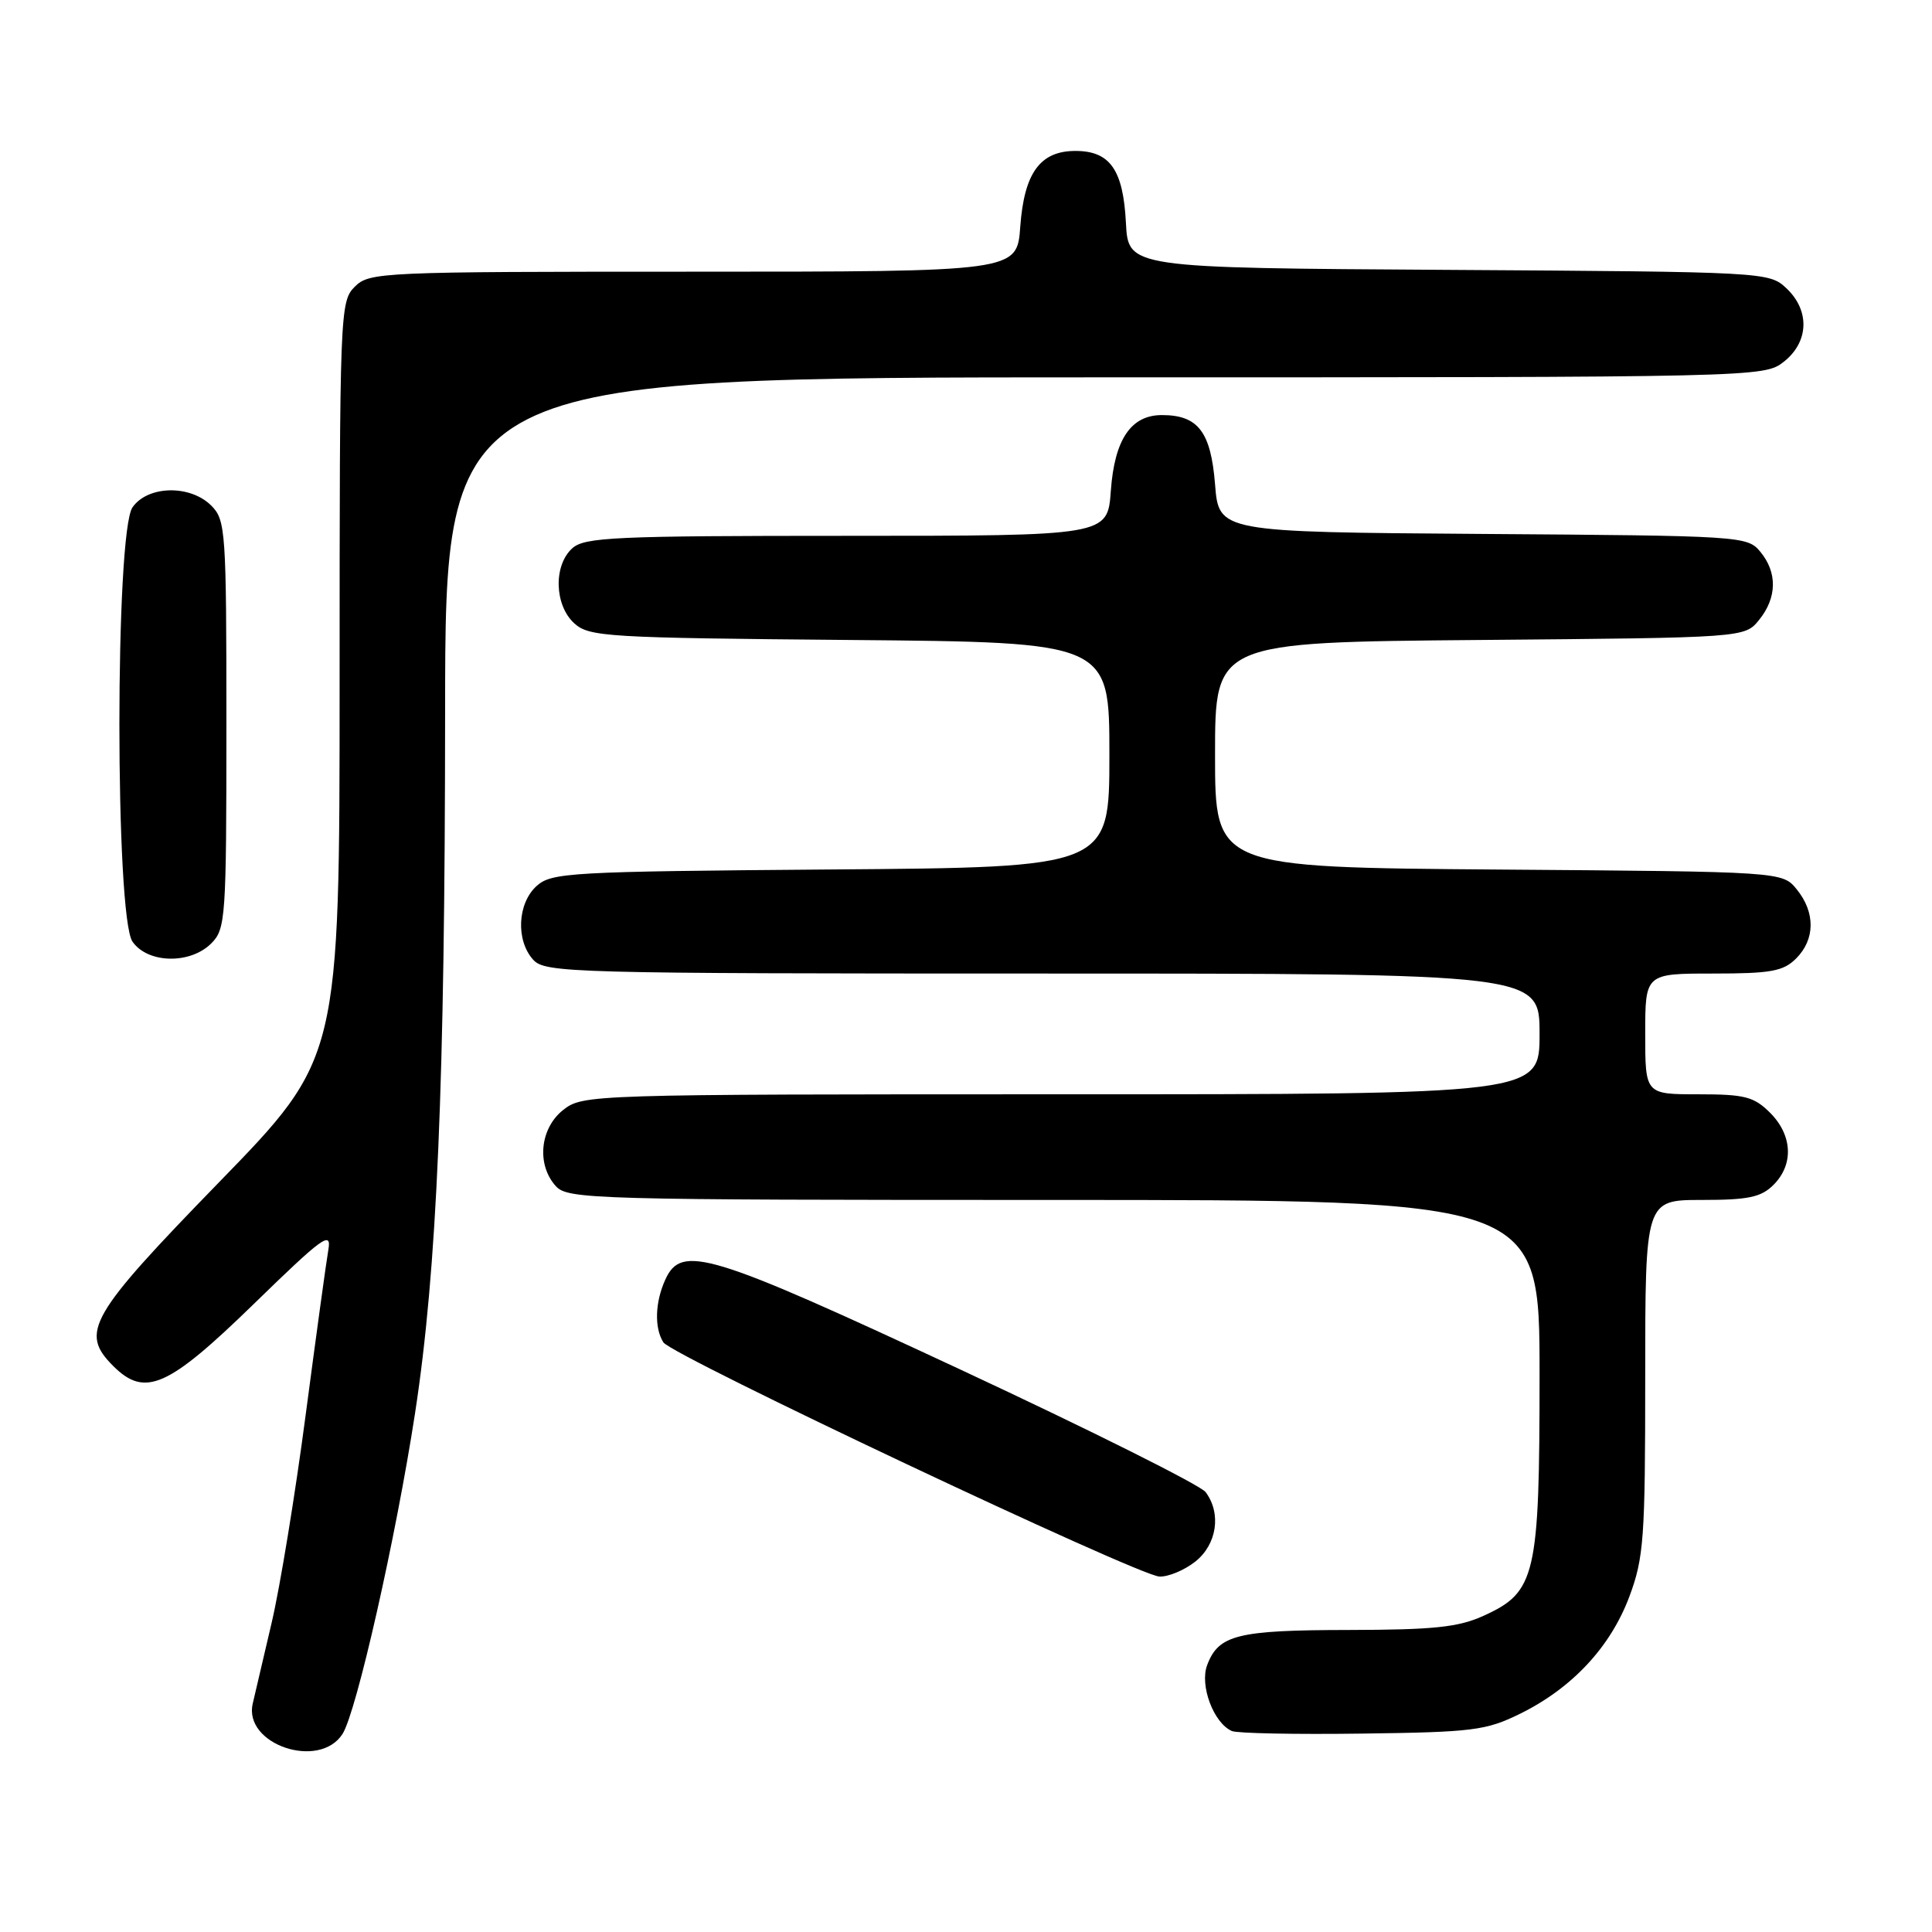 <?xml version="1.0" encoding="UTF-8" standalone="no"?>
<!DOCTYPE svg PUBLIC "-//W3C//DTD SVG 1.1//EN" "http://www.w3.org/Graphics/SVG/1.1/DTD/svg11.dtd" >
<svg xmlns="http://www.w3.org/2000/svg" xmlns:xlink="http://www.w3.org/1999/xlink" version="1.1" viewBox="0 0 256 256">
 <g >
 <path fill="currentColor"
d=" M 45.39 229.75 C 47.24 226.84 52.48 203.66 55.00 187.23 C 57.91 168.25 58.96 143.75 58.98 94.25 C 59.00 50.00 59.00 50.00 146.37 50.00 C 233.24 50.00 233.75 49.99 236.37 47.93 C 239.70 45.30 239.84 41.14 236.70 38.19 C 234.42 36.05 233.91 36.02 191.95 35.76 C 149.50 35.50 149.50 35.50 149.19 29.52 C 148.83 22.49 147.08 20.00 142.50 20.00 C 137.82 20.00 135.71 22.91 135.19 30.04 C 134.76 36.00 134.76 36.00 91.88 36.00 C 50.33 36.00 48.94 36.06 47.00 38.00 C 45.05 39.95 45.00 41.33 45.00 90.12 C 45.00 140.23 45.00 140.23 29.00 156.68 C 11.81 174.36 10.55 176.55 15.00 181.00 C 19.20 185.20 22.24 183.86 33.57 172.84 C 42.76 163.89 43.95 163.02 43.51 165.59 C 43.23 167.19 41.88 177.05 40.50 187.50 C 39.13 197.95 37.10 210.32 36.00 215.00 C 34.90 219.68 33.77 224.51 33.49 225.73 C 32.23 231.16 42.32 234.56 45.39 229.75 Z  M 201.42 227.08 C 208.31 223.69 213.39 218.24 215.89 211.58 C 217.82 206.41 218.00 203.90 218.00 182.46 C 218.00 159.00 218.00 159.00 225.50 159.00 C 231.67 159.00 233.36 158.64 235.00 157.00 C 237.70 154.30 237.52 150.43 234.55 147.45 C 232.40 145.31 231.19 145.00 225.05 145.00 C 218.00 145.00 218.00 145.00 218.00 137.00 C 218.00 129.00 218.00 129.00 227.00 129.00 C 234.67 129.00 236.30 128.70 238.00 127.00 C 240.52 124.48 240.56 120.91 238.09 117.86 C 236.18 115.50 236.18 115.50 198.59 115.22 C 161.00 114.93 161.00 114.93 161.00 100.01 C 161.00 85.10 161.00 85.10 196.09 84.80 C 231.18 84.50 231.18 84.50 233.09 82.14 C 235.47 79.20 235.53 75.86 233.25 73.11 C 231.54 71.03 230.77 70.99 196.50 70.75 C 161.50 70.50 161.50 70.50 161.00 64.17 C 160.44 57.20 158.75 55.00 153.96 55.00 C 149.86 55.00 147.68 58.22 147.19 65.04 C 146.76 71.00 146.76 71.00 112.21 71.00 C 81.46 71.00 77.46 71.18 75.83 72.65 C 73.31 74.93 73.46 80.20 76.10 82.60 C 78.07 84.38 80.42 84.52 112.60 84.80 C 147.00 85.10 147.00 85.10 147.00 100.01 C 147.00 114.93 147.00 114.93 110.10 115.21 C 75.45 115.48 73.08 115.62 71.10 117.40 C 68.56 119.71 68.33 124.60 70.65 127.17 C 72.23 128.91 75.64 129.00 138.15 129.00 C 204.00 129.00 204.00 129.00 204.00 137.00 C 204.00 145.00 204.00 145.00 140.63 145.00 C 78.04 145.00 77.24 145.03 74.63 147.07 C 71.54 149.51 71.07 154.32 73.65 157.17 C 75.23 158.91 78.59 159.00 139.65 159.00 C 204.00 159.00 204.00 159.00 204.00 182.10 C 204.00 208.85 203.51 210.96 196.58 214.10 C 193.25 215.62 189.96 215.96 178.68 215.98 C 163.97 216.00 161.47 216.62 159.96 220.62 C 158.93 223.31 160.81 228.32 163.23 229.37 C 163.93 229.68 171.70 229.83 180.50 229.71 C 195.17 229.52 196.91 229.30 201.42 227.08 Z  M 158.37 206.93 C 161.25 204.66 161.87 200.54 159.75 197.71 C 159.06 196.79 144.49 189.51 127.36 181.52 C 93.90 165.92 90.31 164.83 88.16 169.55 C 86.79 172.55 86.69 175.96 87.90 177.87 C 89.00 179.61 150.76 208.77 153.62 208.90 C 154.78 208.96 156.92 208.07 158.37 206.93 Z  M 28.00 125.00 C 29.90 123.10 30.00 121.67 30.00 96.00 C 30.00 70.33 29.90 68.90 28.00 67.00 C 25.20 64.20 19.59 64.32 17.56 67.22 C 15.24 70.54 15.24 121.46 17.56 124.78 C 19.59 127.68 25.20 127.80 28.00 125.00 Z "/>
</g>
</svg>